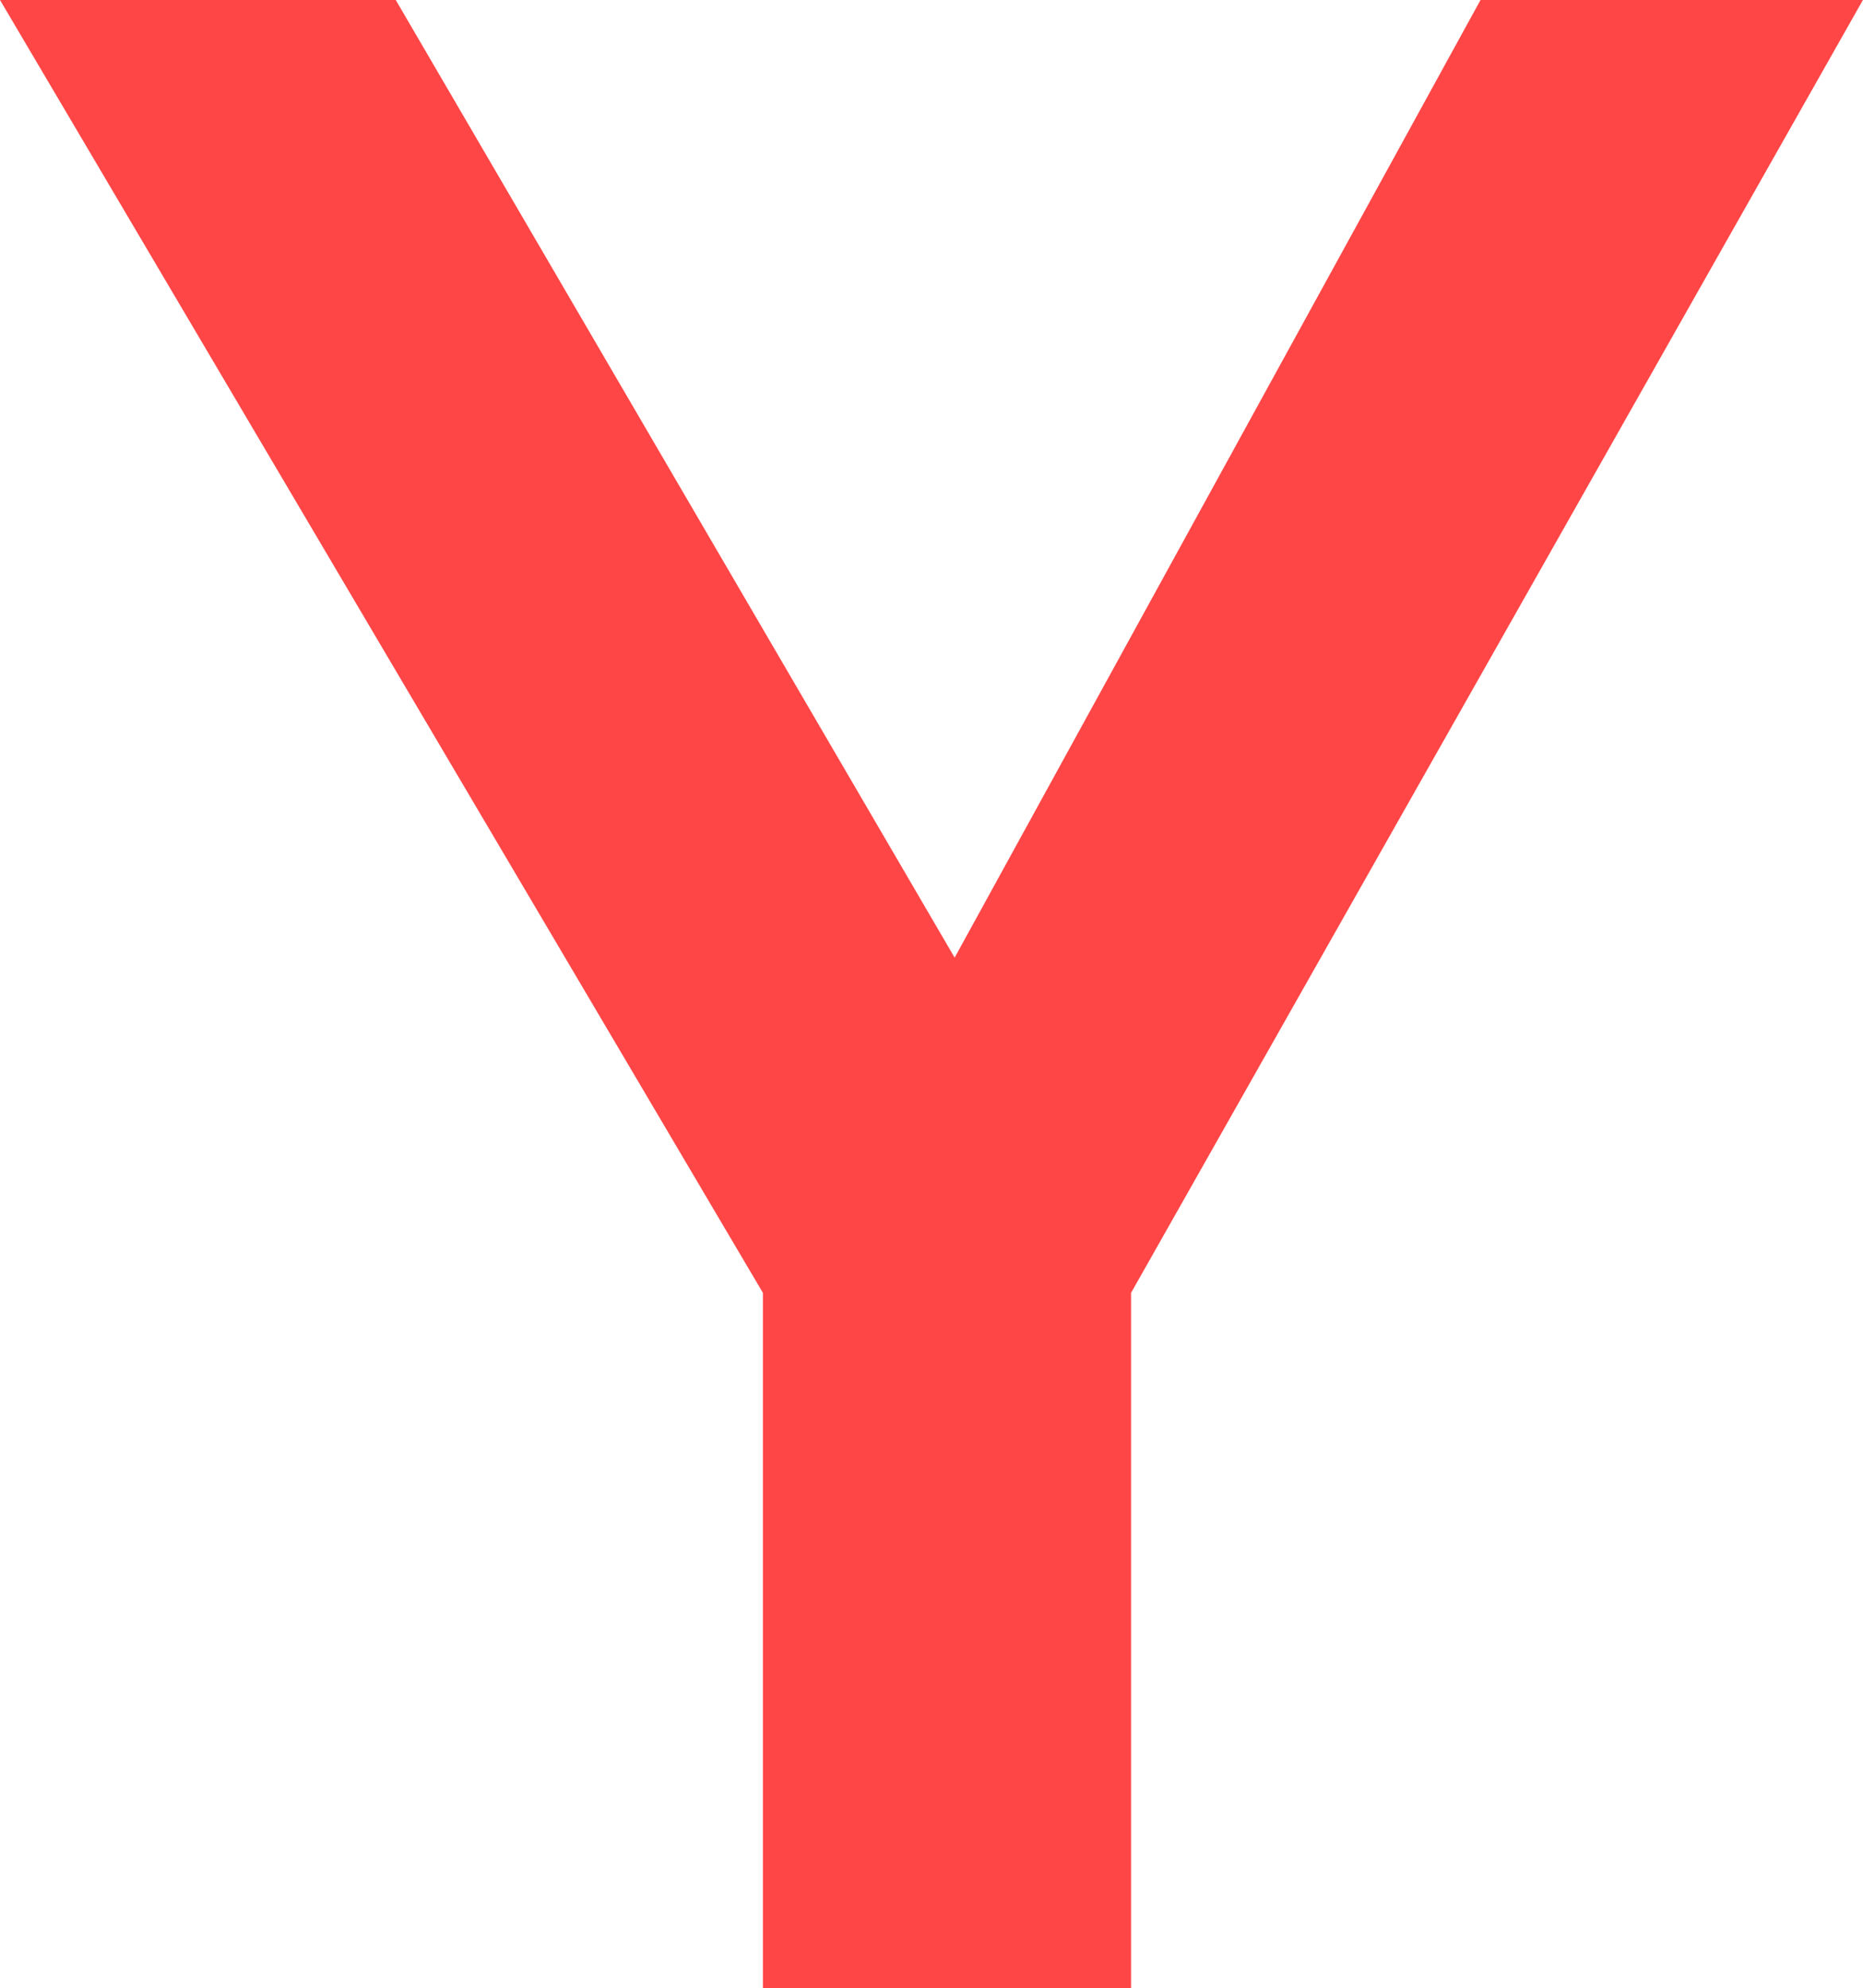 <svg version="1.1" xmlns="http://www.w3.org/2000/svg" xmlns:xlink="http://www.w3.org/1999/xlink" width="21.174" height="22.592" viewBox="0,0,21.174,22.592"><g transform="translate(-229.413,-166.829)"><g data-paper-data="{&quot;isPaintingLayer&quot;:true}" fill="#ff4646" fill-rule="nonzero" stroke="none" stroke-width="1" stroke-linecap="butt" stroke-linejoin="miter" stroke-miterlimit="10" stroke-dasharray="" stroke-dashoffset="0" style="mix-blend-mode: normal"><path d="M229.413,166.829h4.498l6.352,10.881l5.977,-10.881h4.346l-8.318,14.69v7.902h-4.184v-7.902zM229.413,166.829"/></g></g></svg>